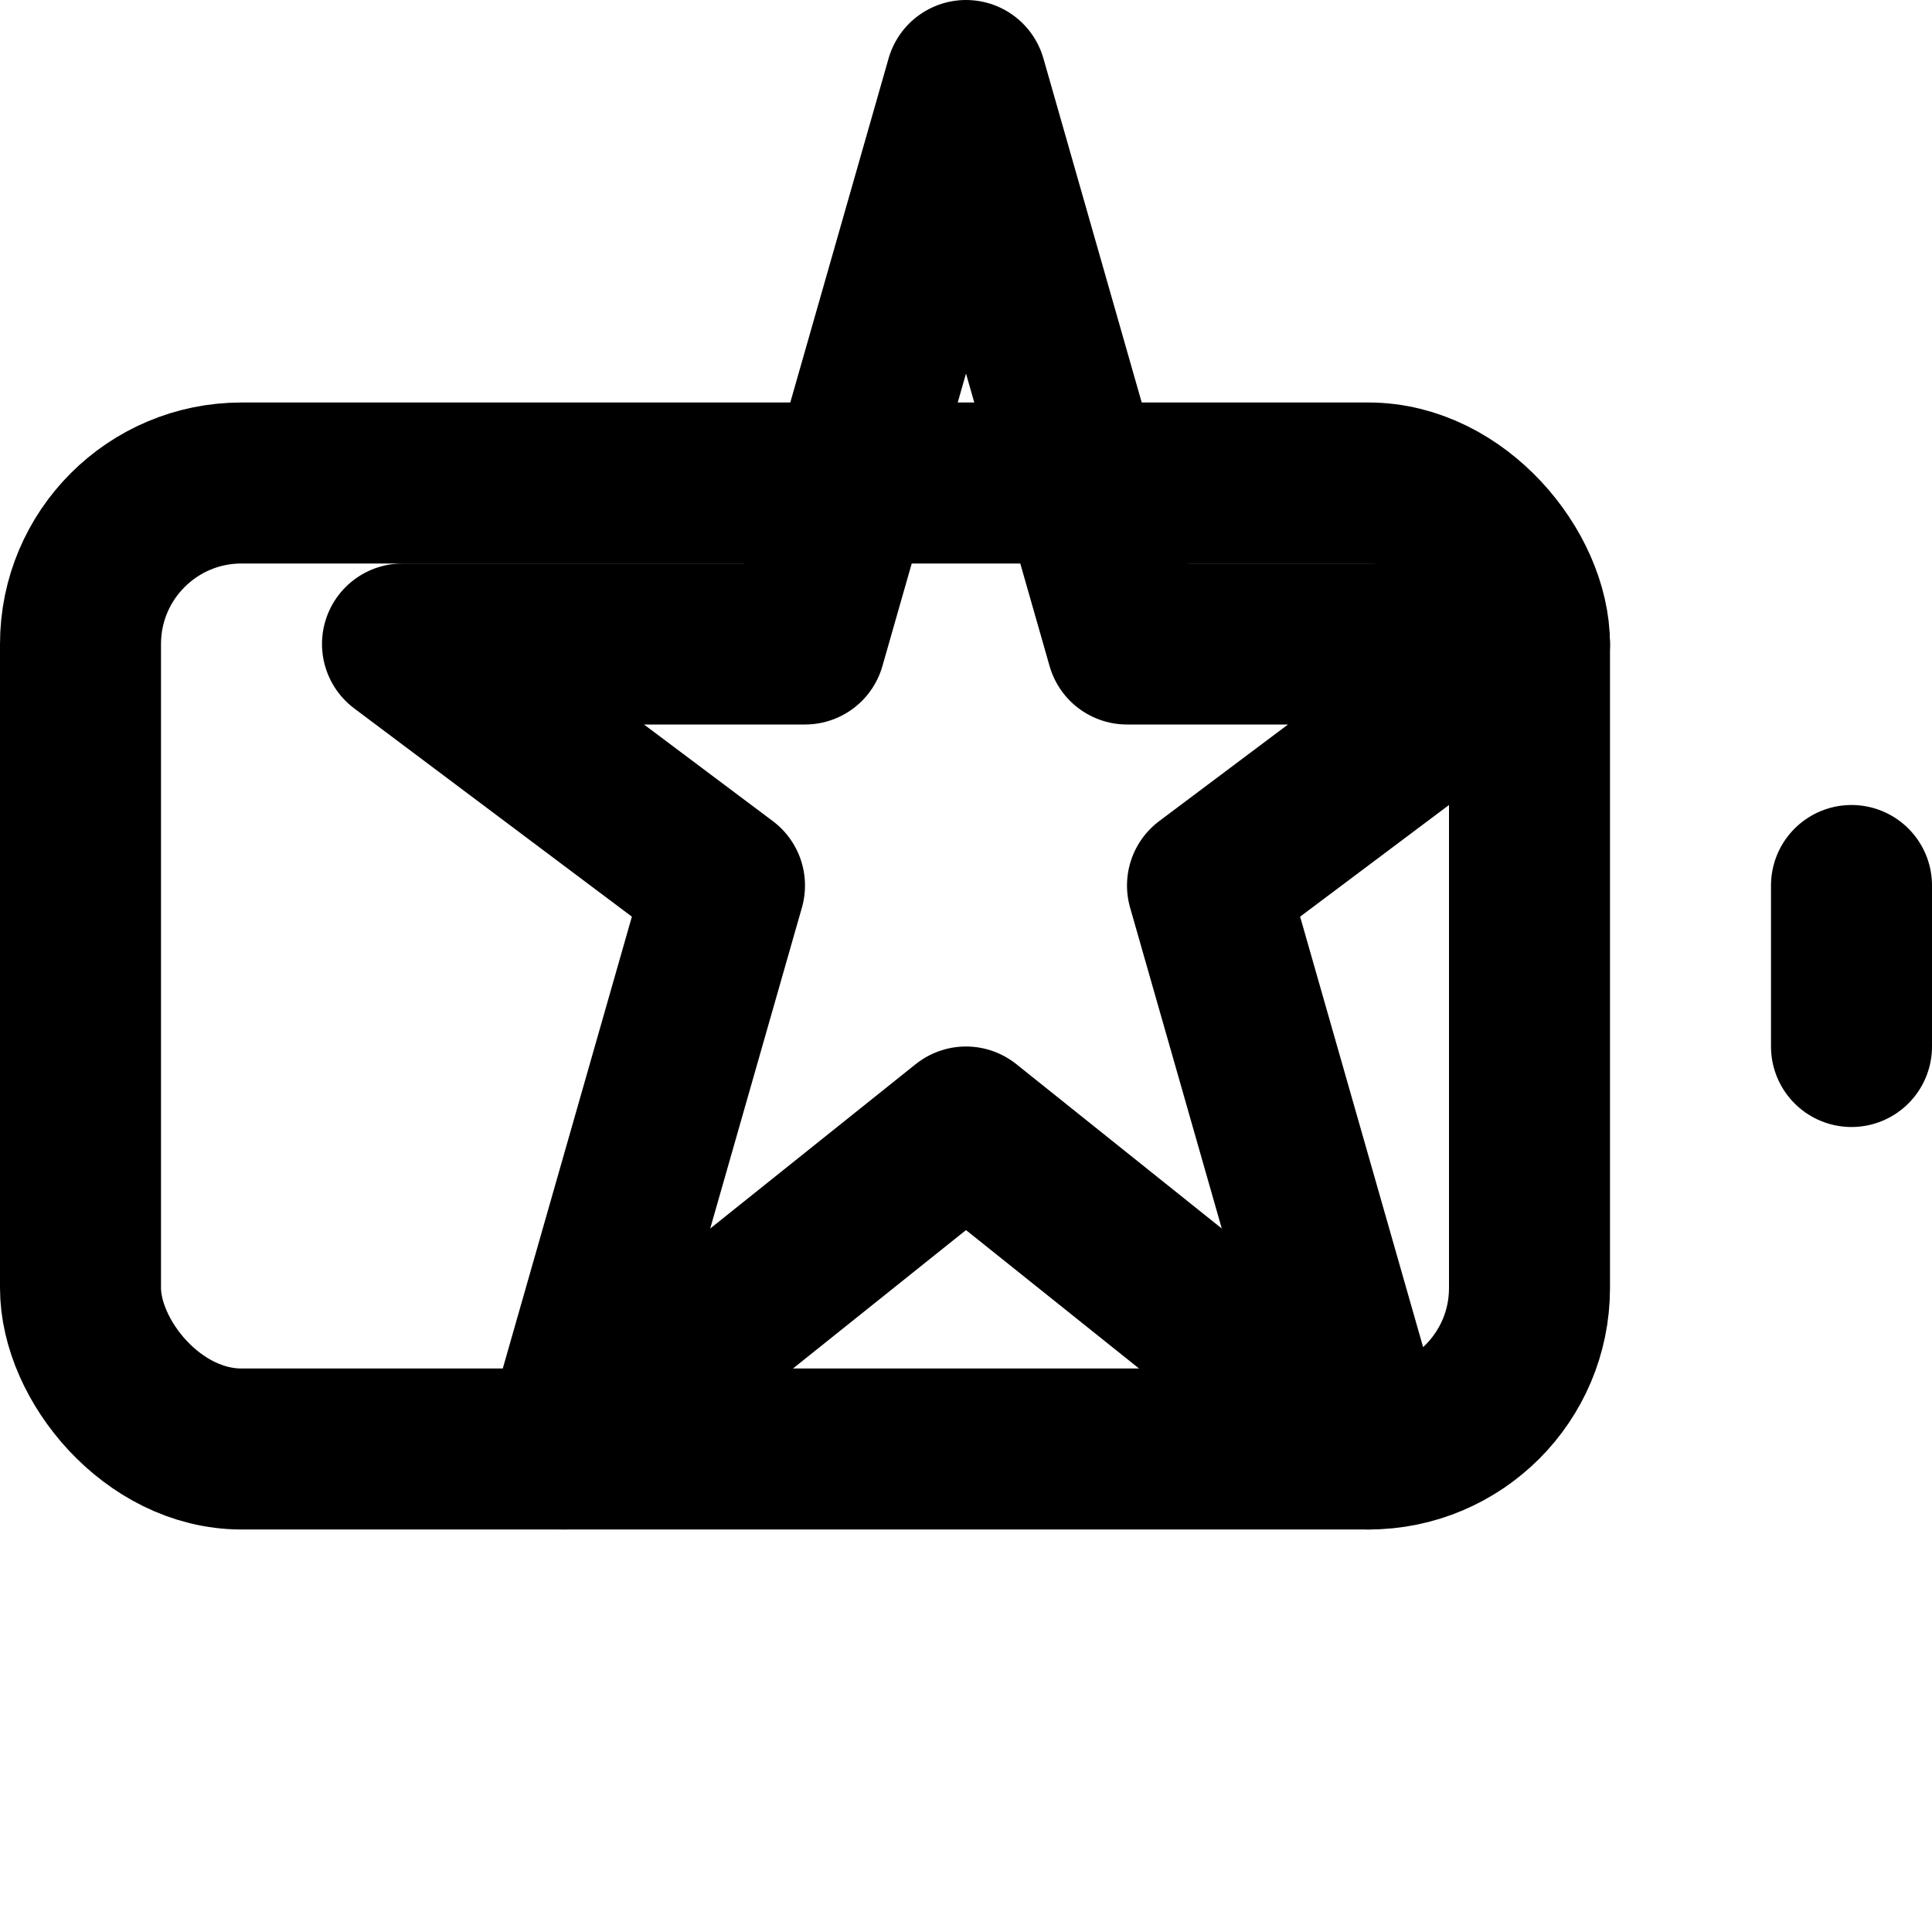 <svg xmlns="http://www.w3.org/2000/svg" viewBox="0 0 24 24" fill="none" stroke="currentColor" stroke-width="2" stroke-linecap="round" stroke-linejoin="round" class="icon icon-battery-snowflake">
  <rect x="1" y="6" width="18" height="12" rx="2" ry="2"></rect>
  <line x1="23" y1="13" x2="23" y2="11"></line>
  <polygon points="12 1 14 8 19 8 15 11 17 18 12 14 7 18 9 11 5 8 10 8 12 1"></polygon>
</svg>
